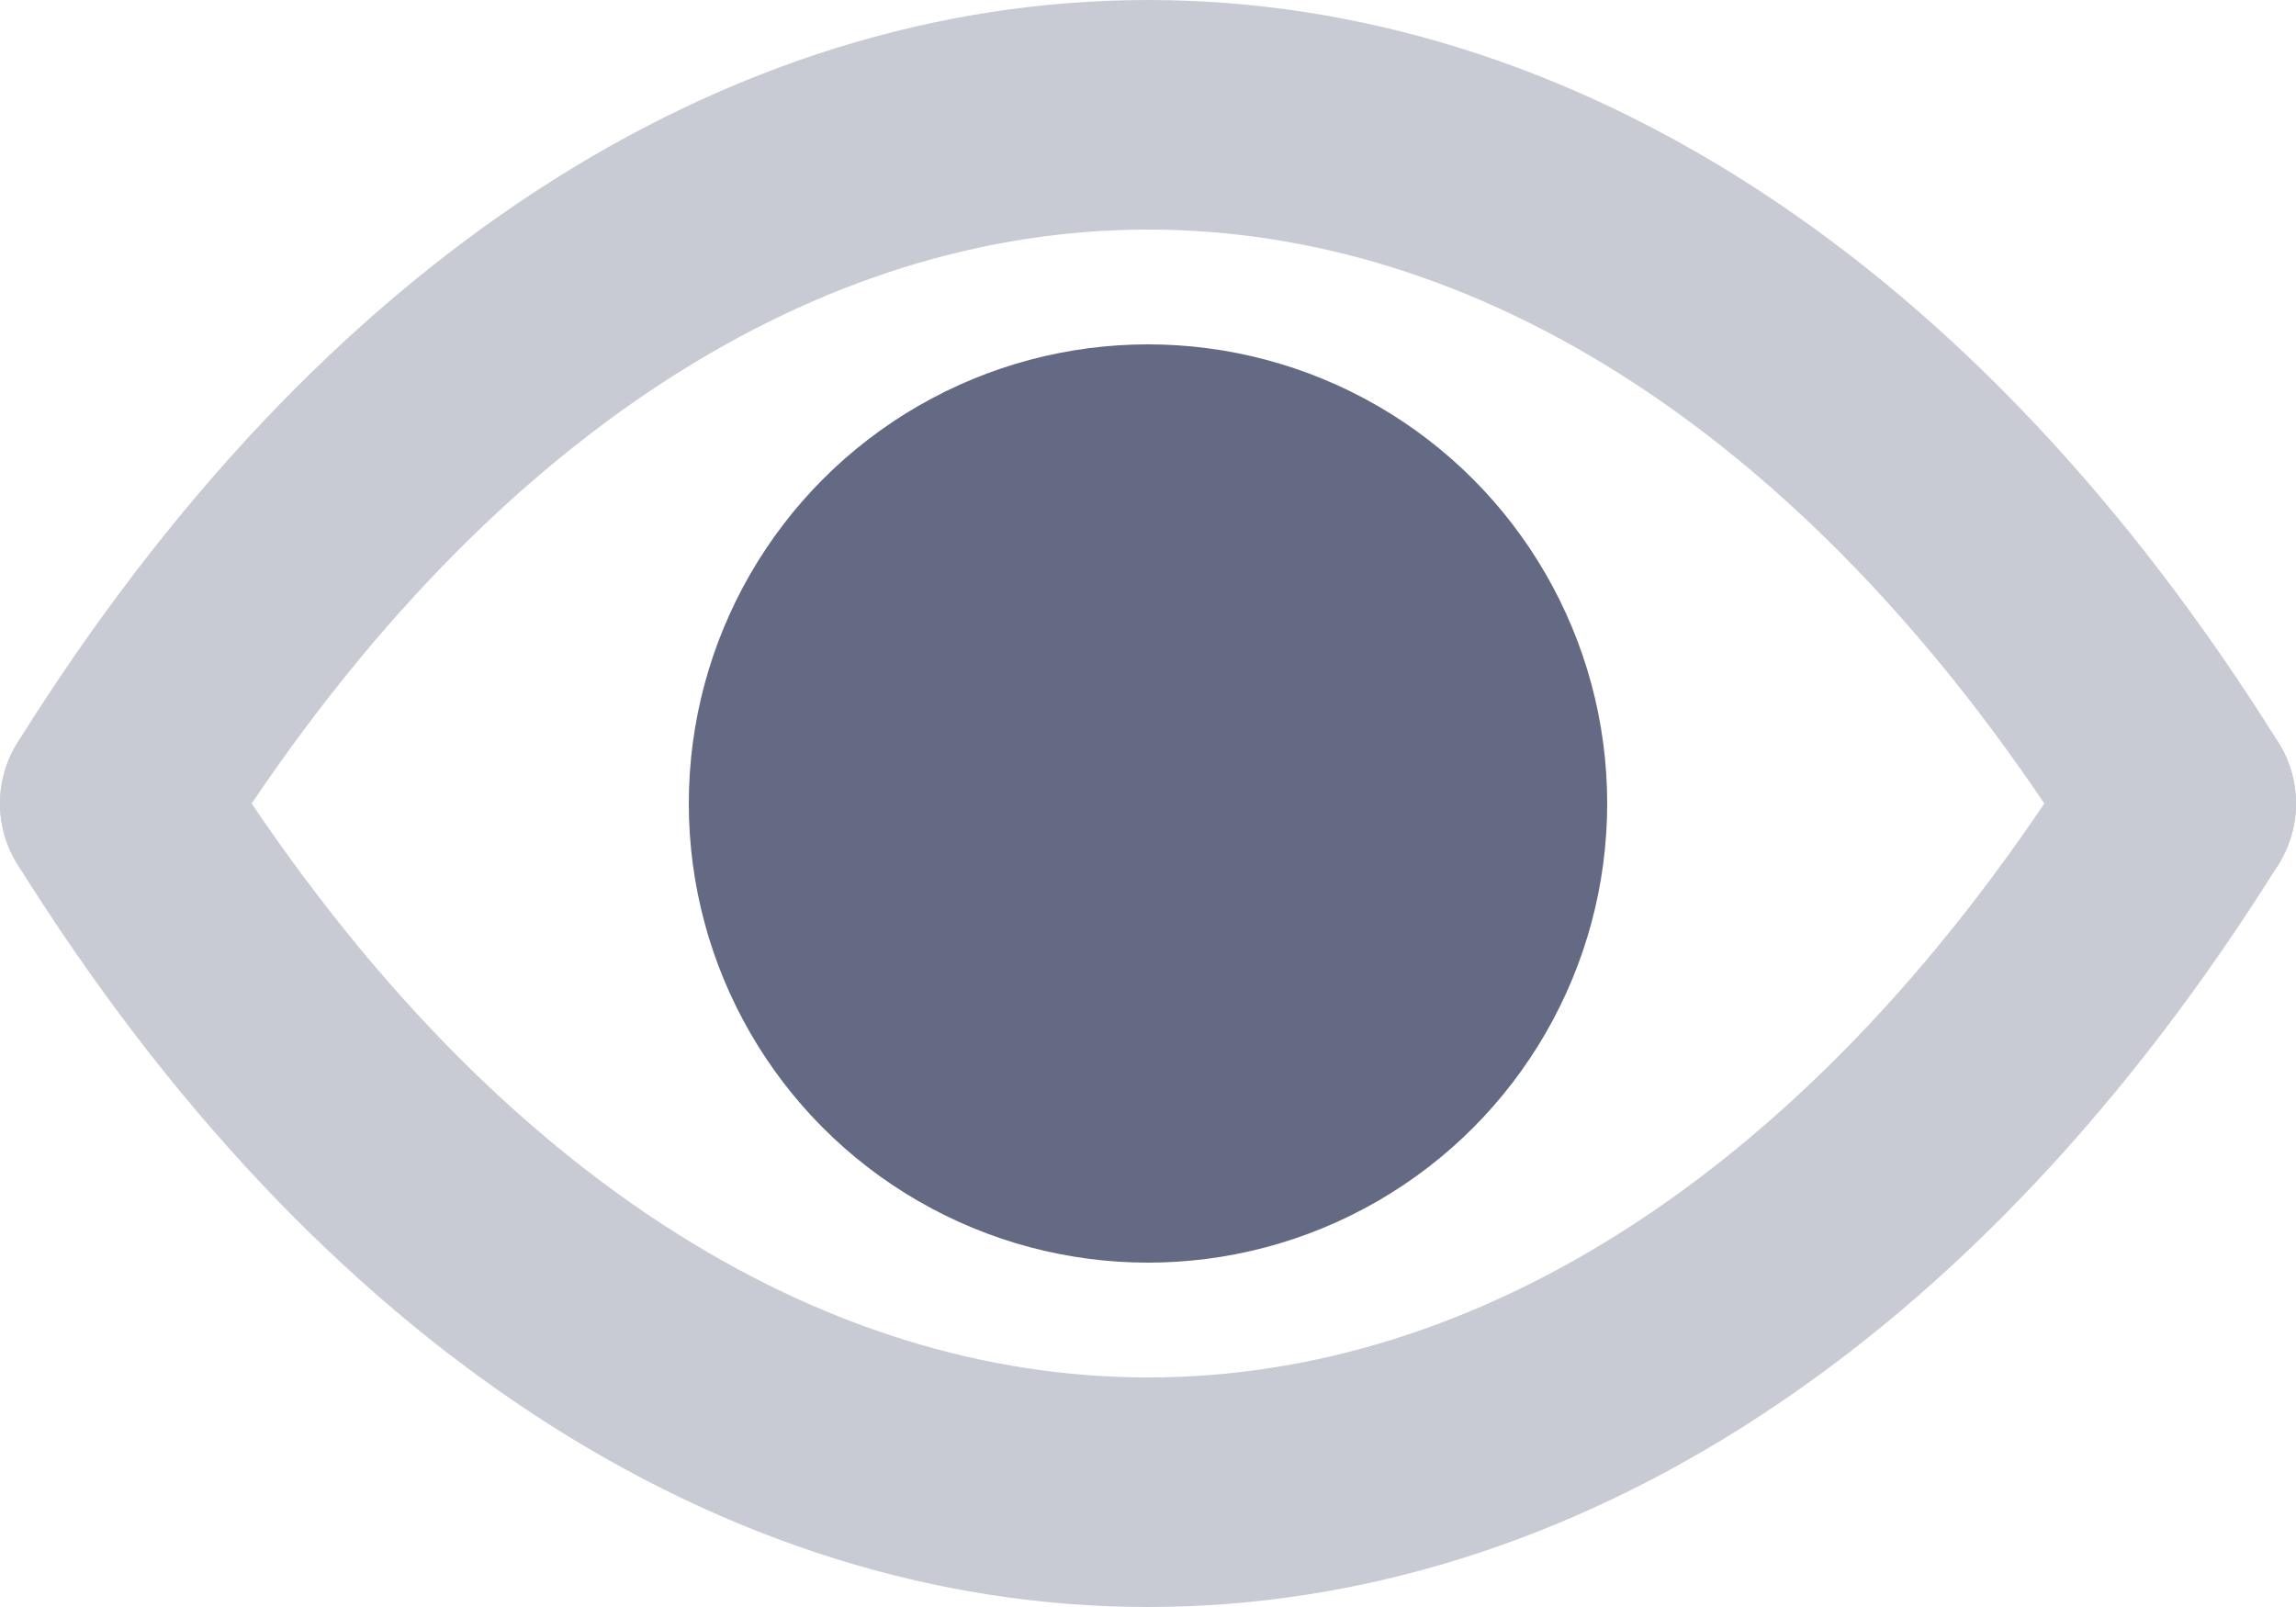 <svg width="20" height="14" viewBox="0 0 20 14" fill="none" xmlns="http://www.w3.org/2000/svg">
    <circle cx="10" cy="7" r="4" fill="#656A84"/>
    <path d="M1 7C6 -1 14 -1 19 7" stroke="#C9CBD4" stroke-width="2" stroke-linecap="round" stroke-linejoin="round"/>
    <path d="M1 7C6 15 14 15 19 7" stroke="#C9CBD4" stroke-width="2" stroke-linecap="round" stroke-linejoin="round"/>
</svg>
